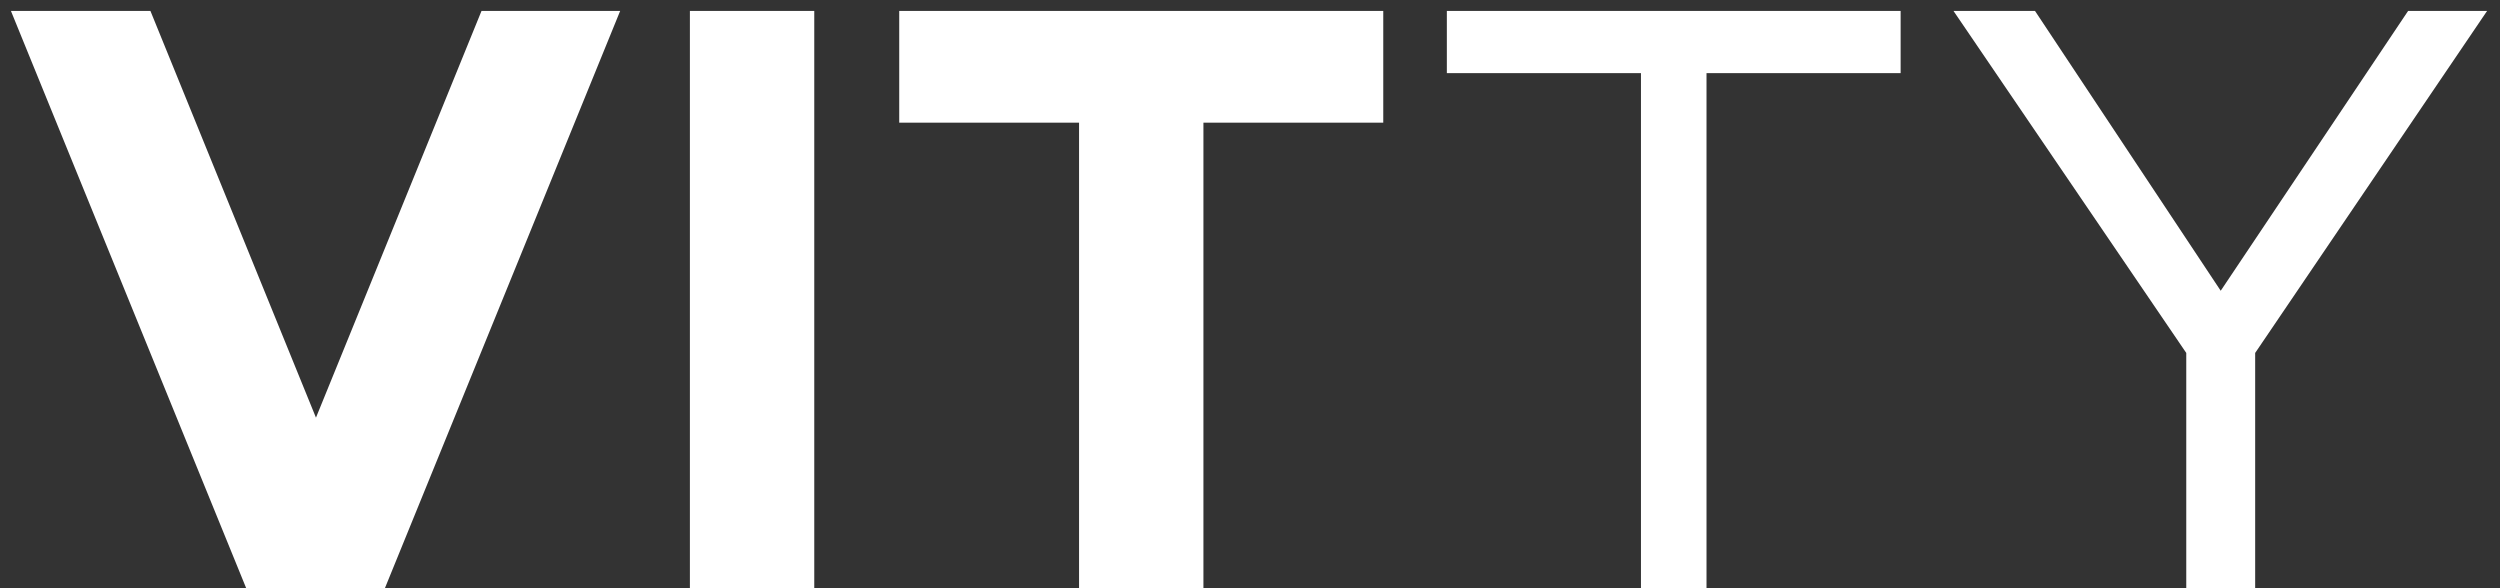 <svg width="119" height="28" viewBox="0 0 119 28" fill="none" xmlns="http://www.w3.org/2000/svg">
<rect x="0" y="0" width="119" height="28" fill="#333333" stroke="none"/>
<path d="M22.92 0.52L15.04 19.88L7.16 0.52H0.52L11.72 28H18.32L29.52 0.52H22.92ZM32.839 28H38.759V0.52H32.839V28ZM51.363 28H57.283V5.84H65.843V0.52H42.803V5.84H51.363V28ZM78.11 28H81.23V3.48H90.47V0.52H68.87V3.48H78.11V28ZM104.066 28H107.346V16.8L118.386 0.52H114.626L105.706 13.84L96.866 0.52H92.986L104.066 16.8V28Z" fill="white"/>
</svg>
